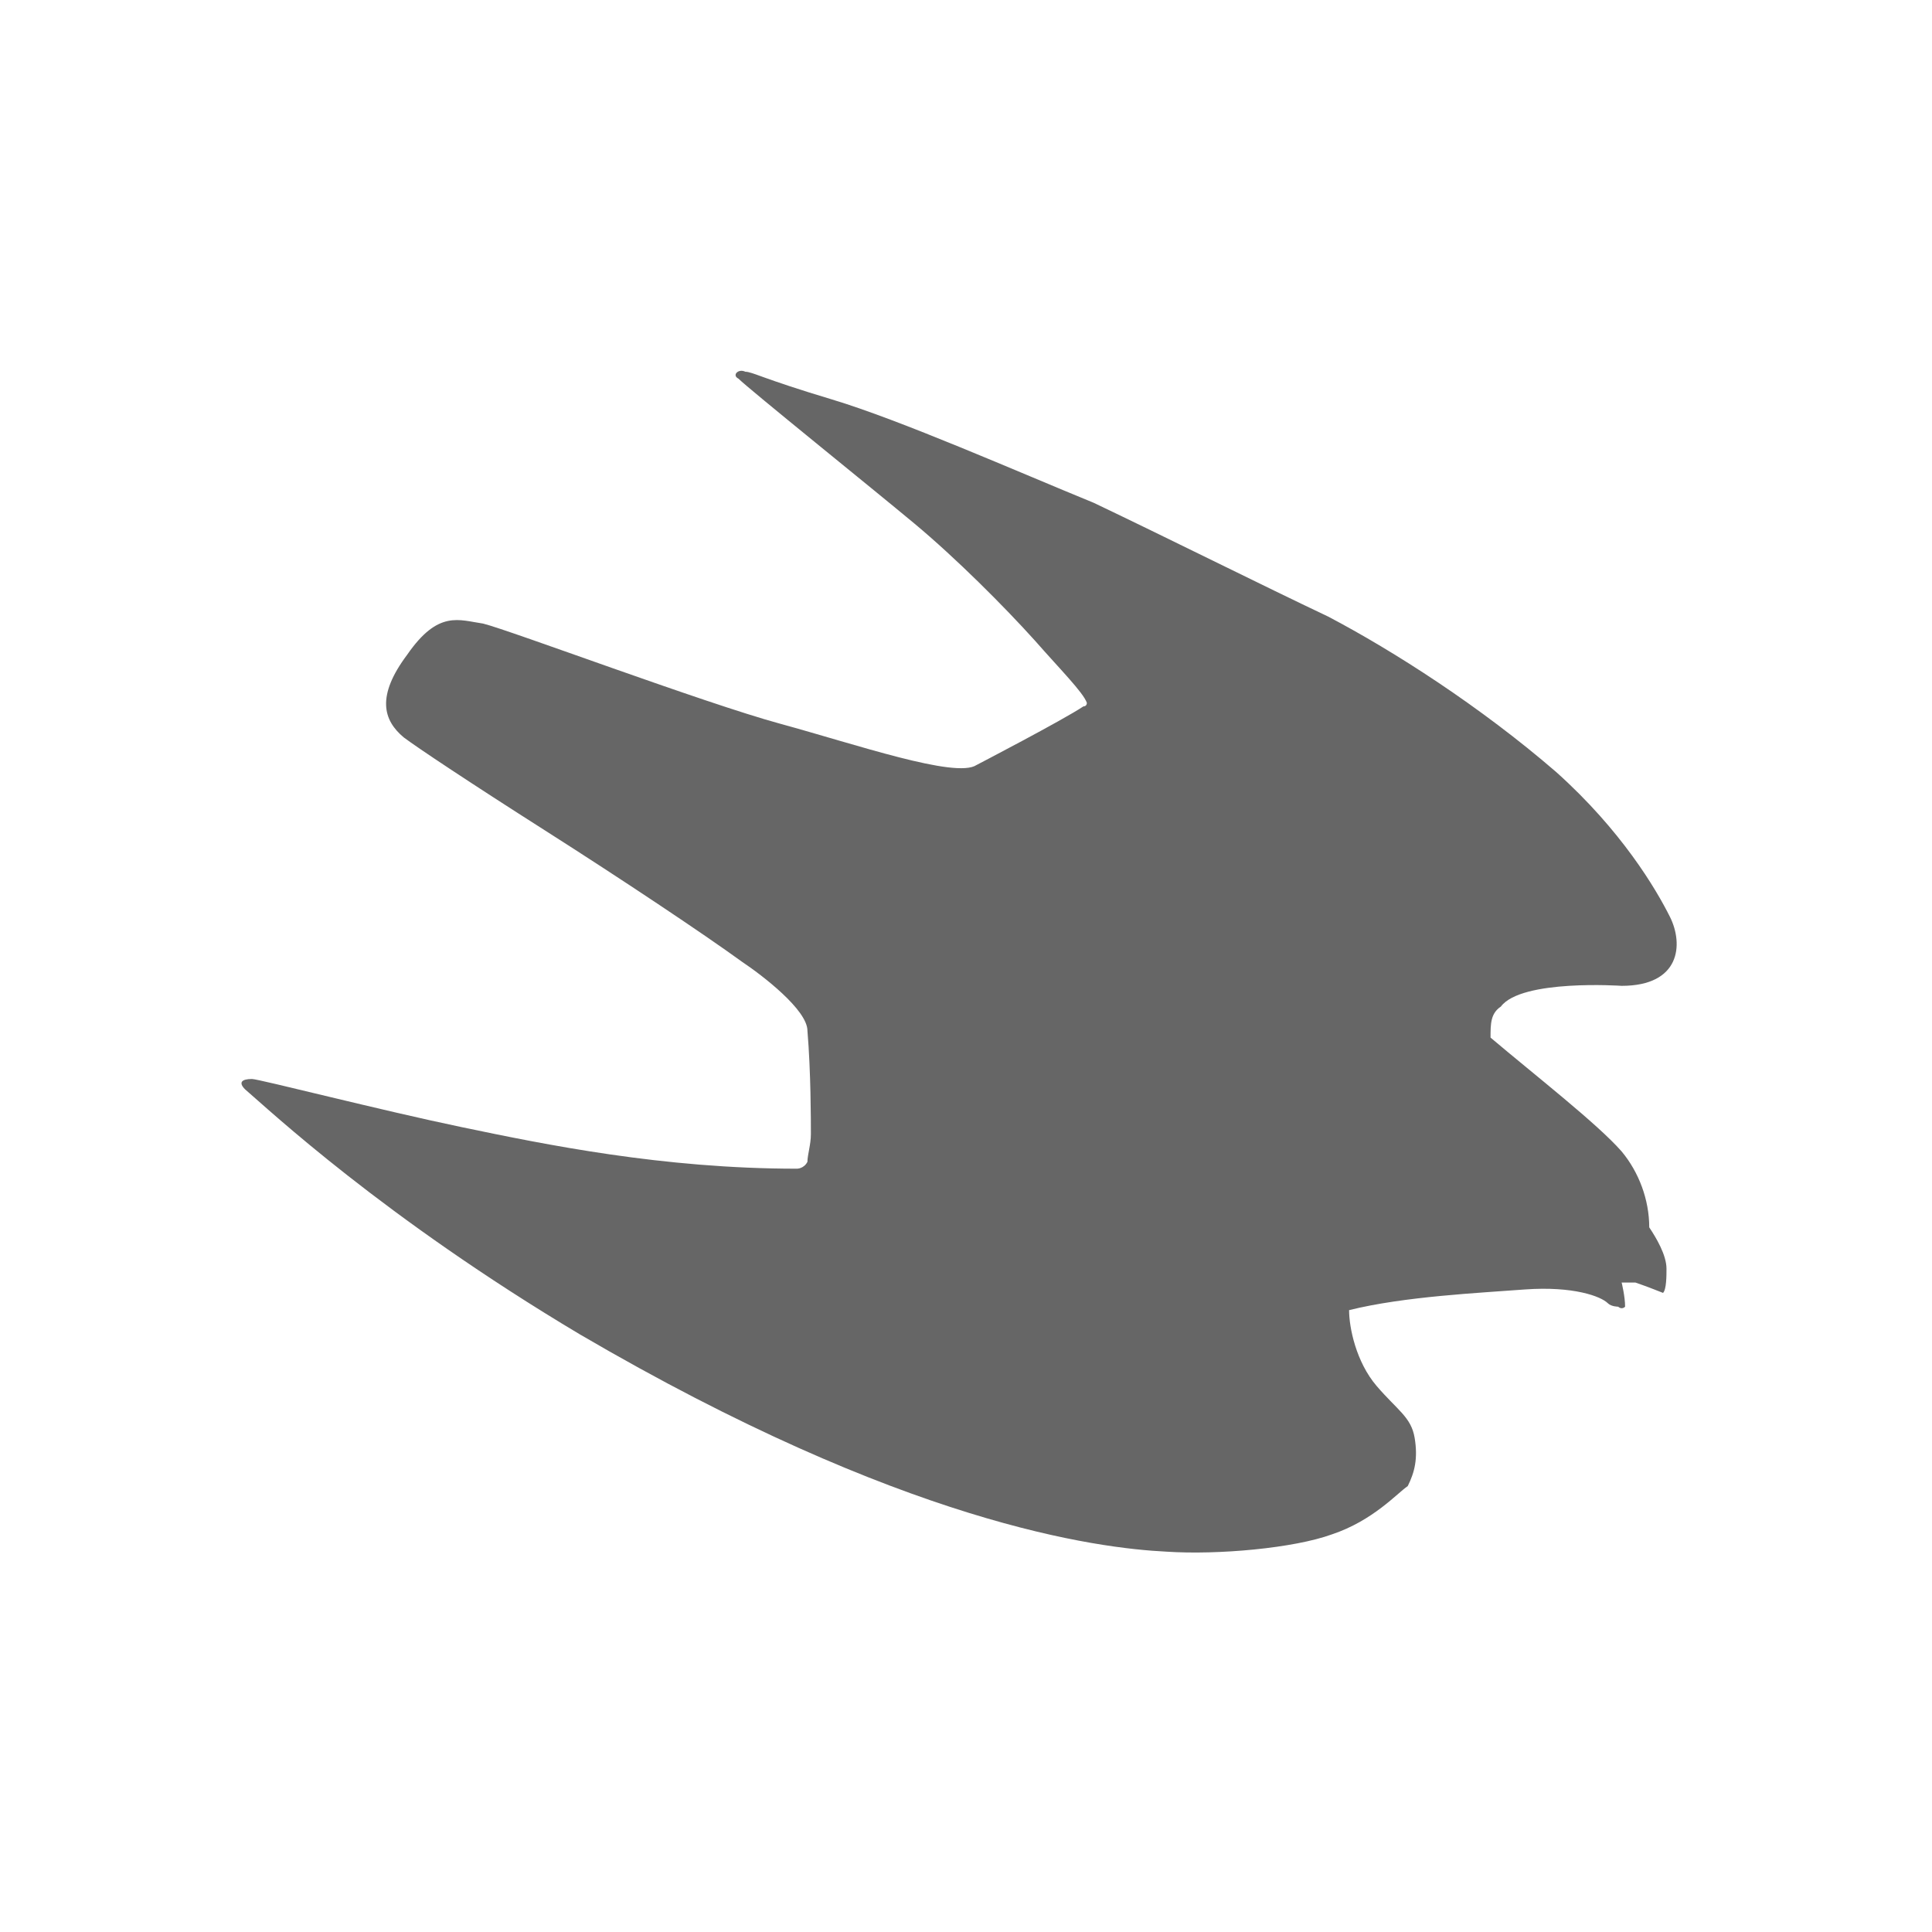 <svg xmlns="http://www.w3.org/2000/svg" viewBox="0 0 56 56" width="56" height="56"><path opacity=".6" d="M43.504 29.175c.6-.8 3.5-.6 3.5-.6 1.7 0 1.8-1.2 1.4-2-.4-.8-1.4-2.5-3.3-4.2-2.2-1.9-4.7-3.5-6.6-4.5-1.9-.9-4.7-2.3-6.8-3.3-2.2-.9-5.6-2.4-7.6-3-2-.6-2.3-.8-2.5-.8-.2-.1-.4.1-.2.2.3.3 3.9 3.2 5.1 4.2 1.2 1 2.6 2.4 3.5 3.4.7.8 1.4 1.5 1.5 1.8 0 0 0 .1-.1.1-.6.4-3.1 1.7-3.1 1.7-.6.4-3.5-.6-5.7-1.2s-7.8-2.7-8.6-2.9c-.7-.1-1.3-.4-2.2.9-.9 1.2-.7 1.9-.1 2.4.4.3 1.9 1.3 4.1 2.7 2.2 1.4 4.6 3 5.7 3.8.6.4 1.9 1.4 1.9 2 .1 1.2.1 2.6.1 3 0 .3-.1.6-.1.8-.1.2-.3.2-.3.2-3.9 0-7.3-.7-9.7-1.2-2.4-.5-5.9-1.4-6.1-1.4-.3 0-.4.1-.2.3.7.6 4 3.7 9.7 7.1 9.4 5.5 15 6.2 17 6.3 1.5.1 3.7-.1 4.8-.5 1.2-.4 1.9-1.2 2.2-1.4.2-.4.3-.8.2-1.4-.1-.6-.5-.8-1.1-1.5-.6-.7-.8-1.7-.8-2.2 1.6-.4 3.8-.5 5.1-.6 1.4-.1 2.2.2 2.4.4.1.1.3.1.3.1s.1.1.2 0c0-.3-.1-.7-.1-.7h.4c.3.1.8.3.8.3.1-.1.1-.5.1-.7 0-.4-.3-.9-.5-1.2 0-.8-.3-1.6-.8-2.2-.7-.8-2.5-2.2-3.8-3.3 0-.4 0-.7.3-.9z"/></svg>